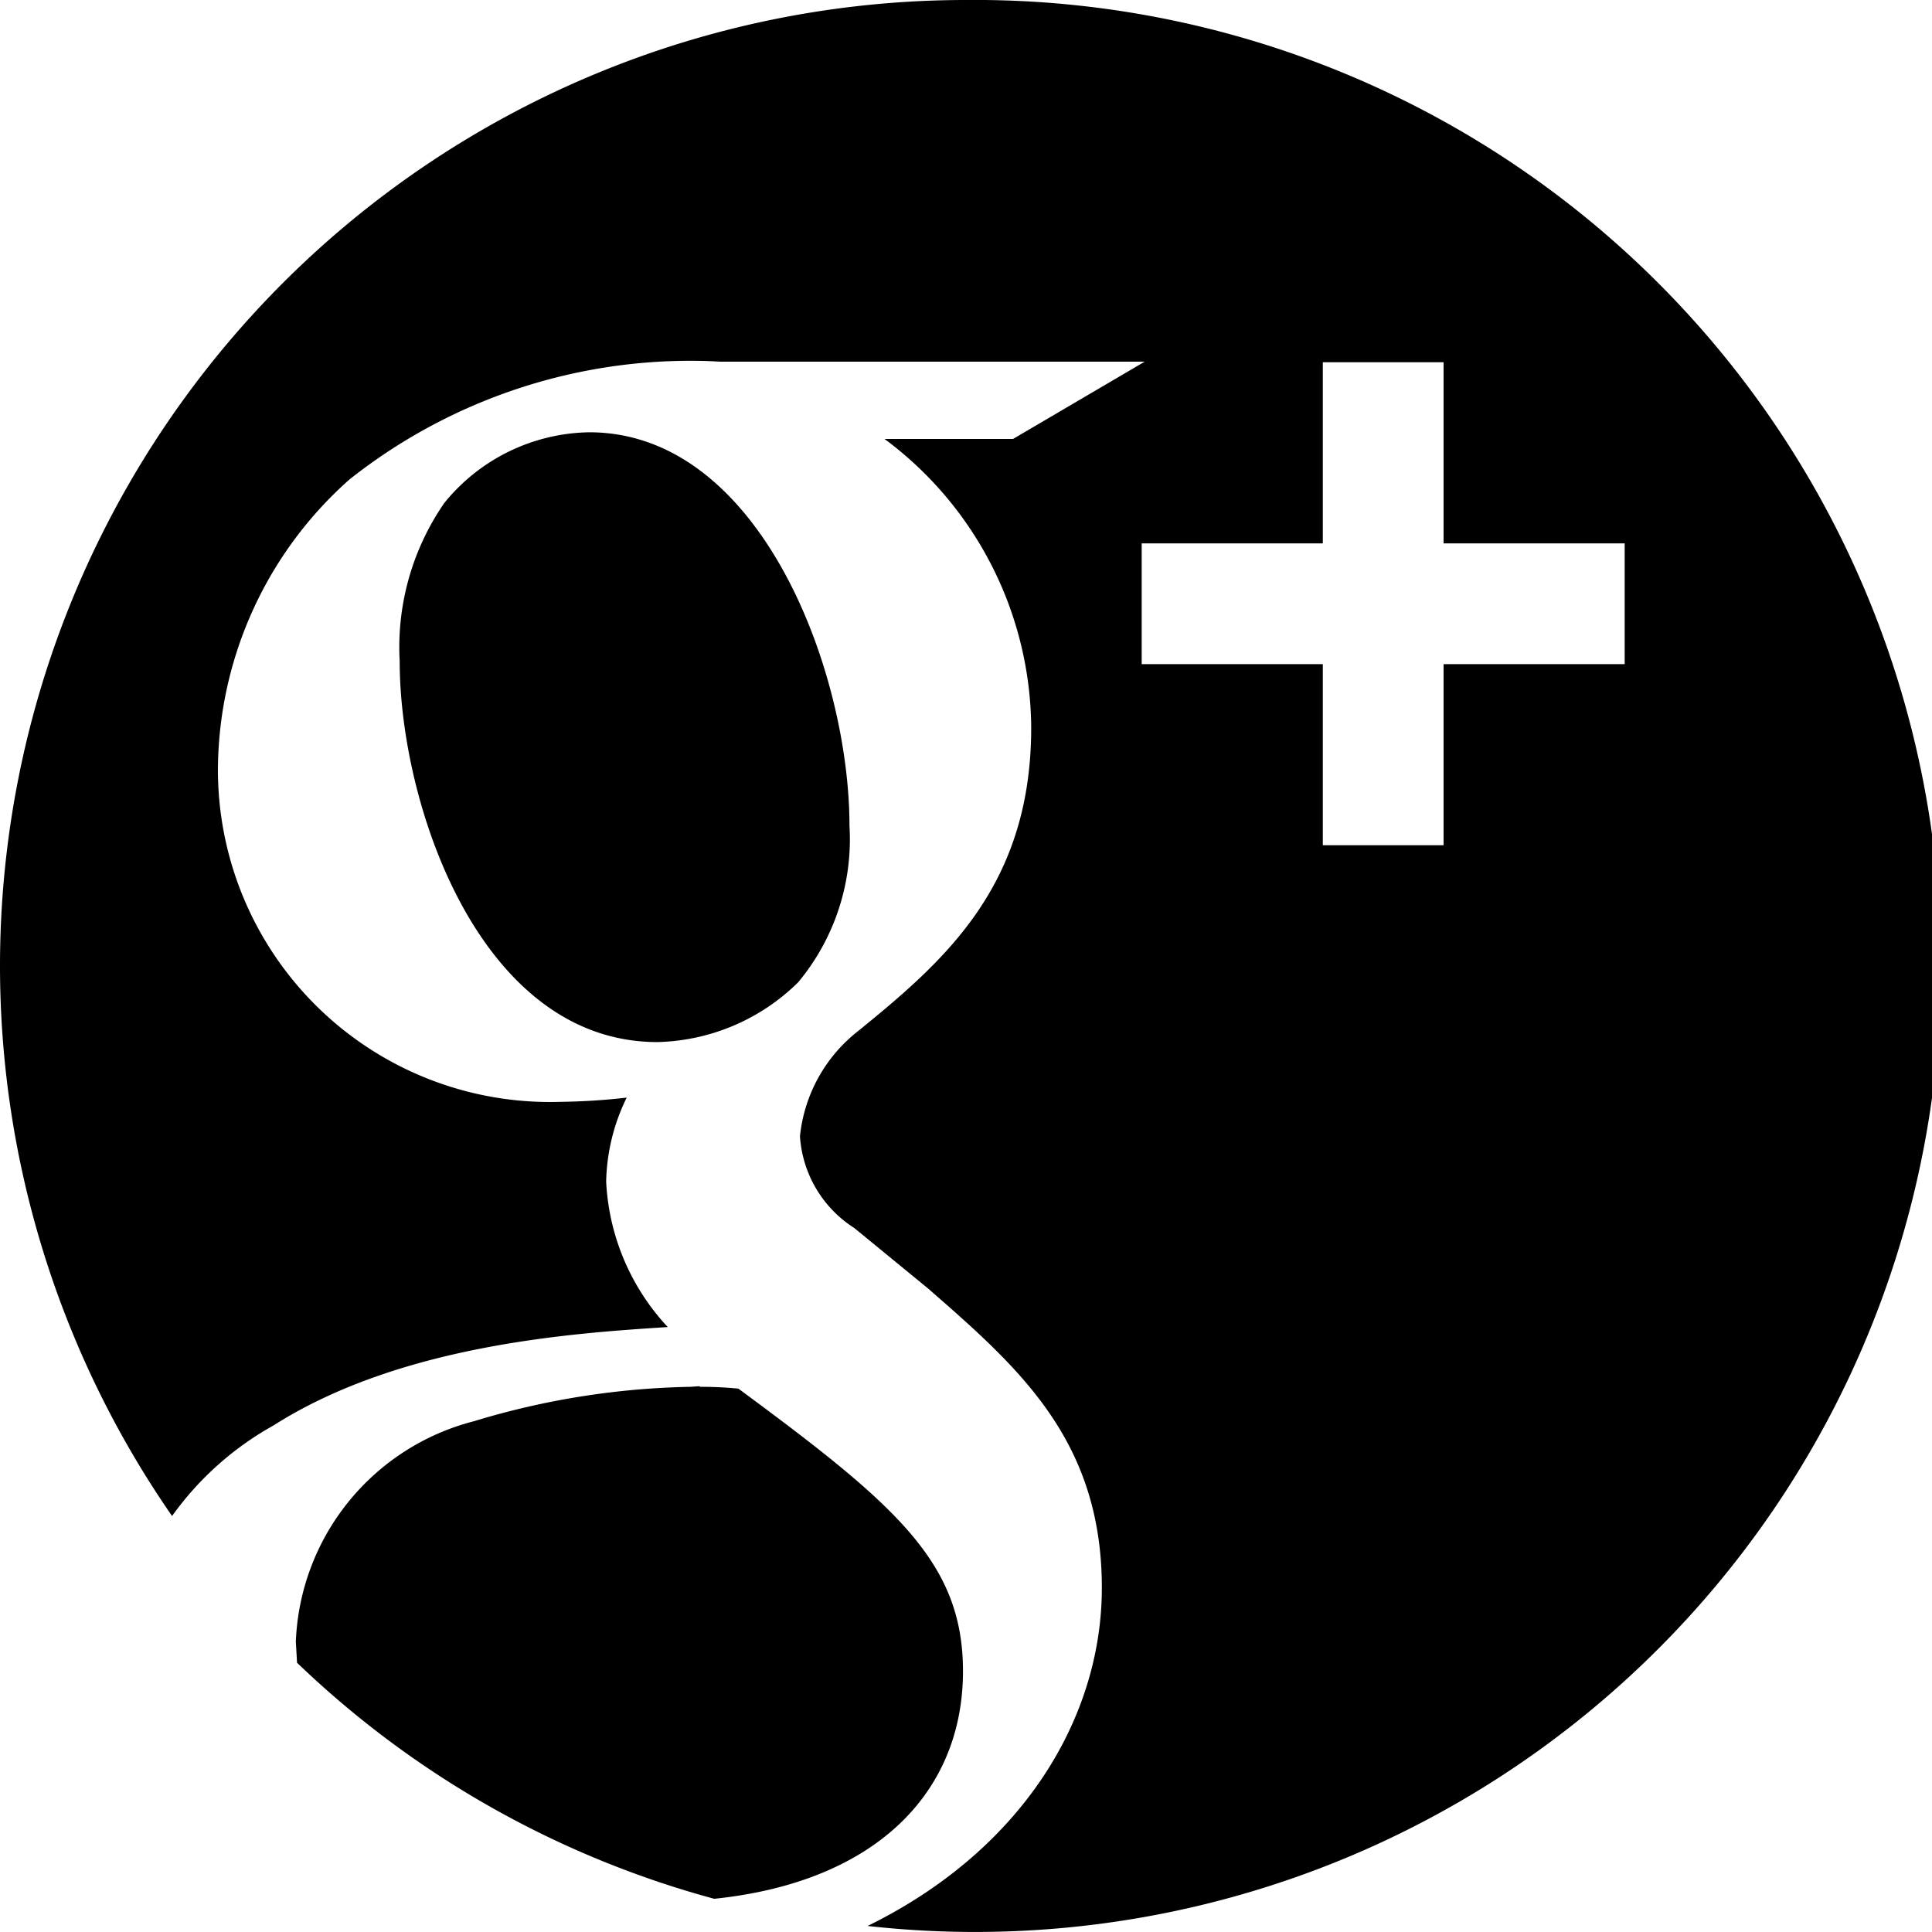 <svg xmlns="http://www.w3.org/2000/svg" viewBox="0 0 32 32">
  <path d="M16 0A16 16 0 0 0 0 16a16 16 0 0 0 2.85 9.11 5.13 5.13 0 0 1 1.68-1.5c2.12-1.35 5-1.53 6.53-1.63a3.8 3.8 0 0 1-1.02-2.41 3.3 3.3 0 0 1 .34-1.39 10.65 10.65 0 0 1-1.1.07 5.5 5.5 0 0 1-5.67-5.56 6.46 6.46 0 0 1 2.18-4.75 9.1 9.1 0 0 1 5.92-1.96 9.1 9.1 0 0 1 .21.01h7.04l-2.18 1.28h-2.13a6 6 0 0 1 2.43 4.78c0 2.62-1.43 3.86-2.87 5.03a2.54 2.54 0 0 0-.96 1.74 1.95 1.95 0 0 0 .9 1.52l1.22 1c1.5 1.31 2.88 2.51 2.88 4.96 0 2.17-1.33 4.35-3.88 5.6A16 16 0 1 0 16 0zm5.91 6h2v3h3v2h-3v3h-2v-3h-3V9h3zM9.76 7.16a3.15 3.15 0 0 0-2.4 1.17 4.2 4.2 0 0 0-.74 2.62c0 2.38 1.33 6.31 4.27 6.31a3.43 3.43 0 0 0 2.33-.99 3.7 3.7 0 0 0 .85-2.59c0-2.55-1.47-6.52-4.31-6.52zm1.83 15.8a6.45 6.45 0 0 0-.15.01 13.08 13.08 0 0 0-3.59.57 3.93 3.93 0 0 0-2.95 3.65l.02.35a16 16 0 0 0 6.91 3.91c2.7-.28 4.12-1.78 4.12-3.77 0-1.81-1.12-2.76-3.72-4.68a6.45 6.45 0 0 0-.64-.03z"/>
</svg>